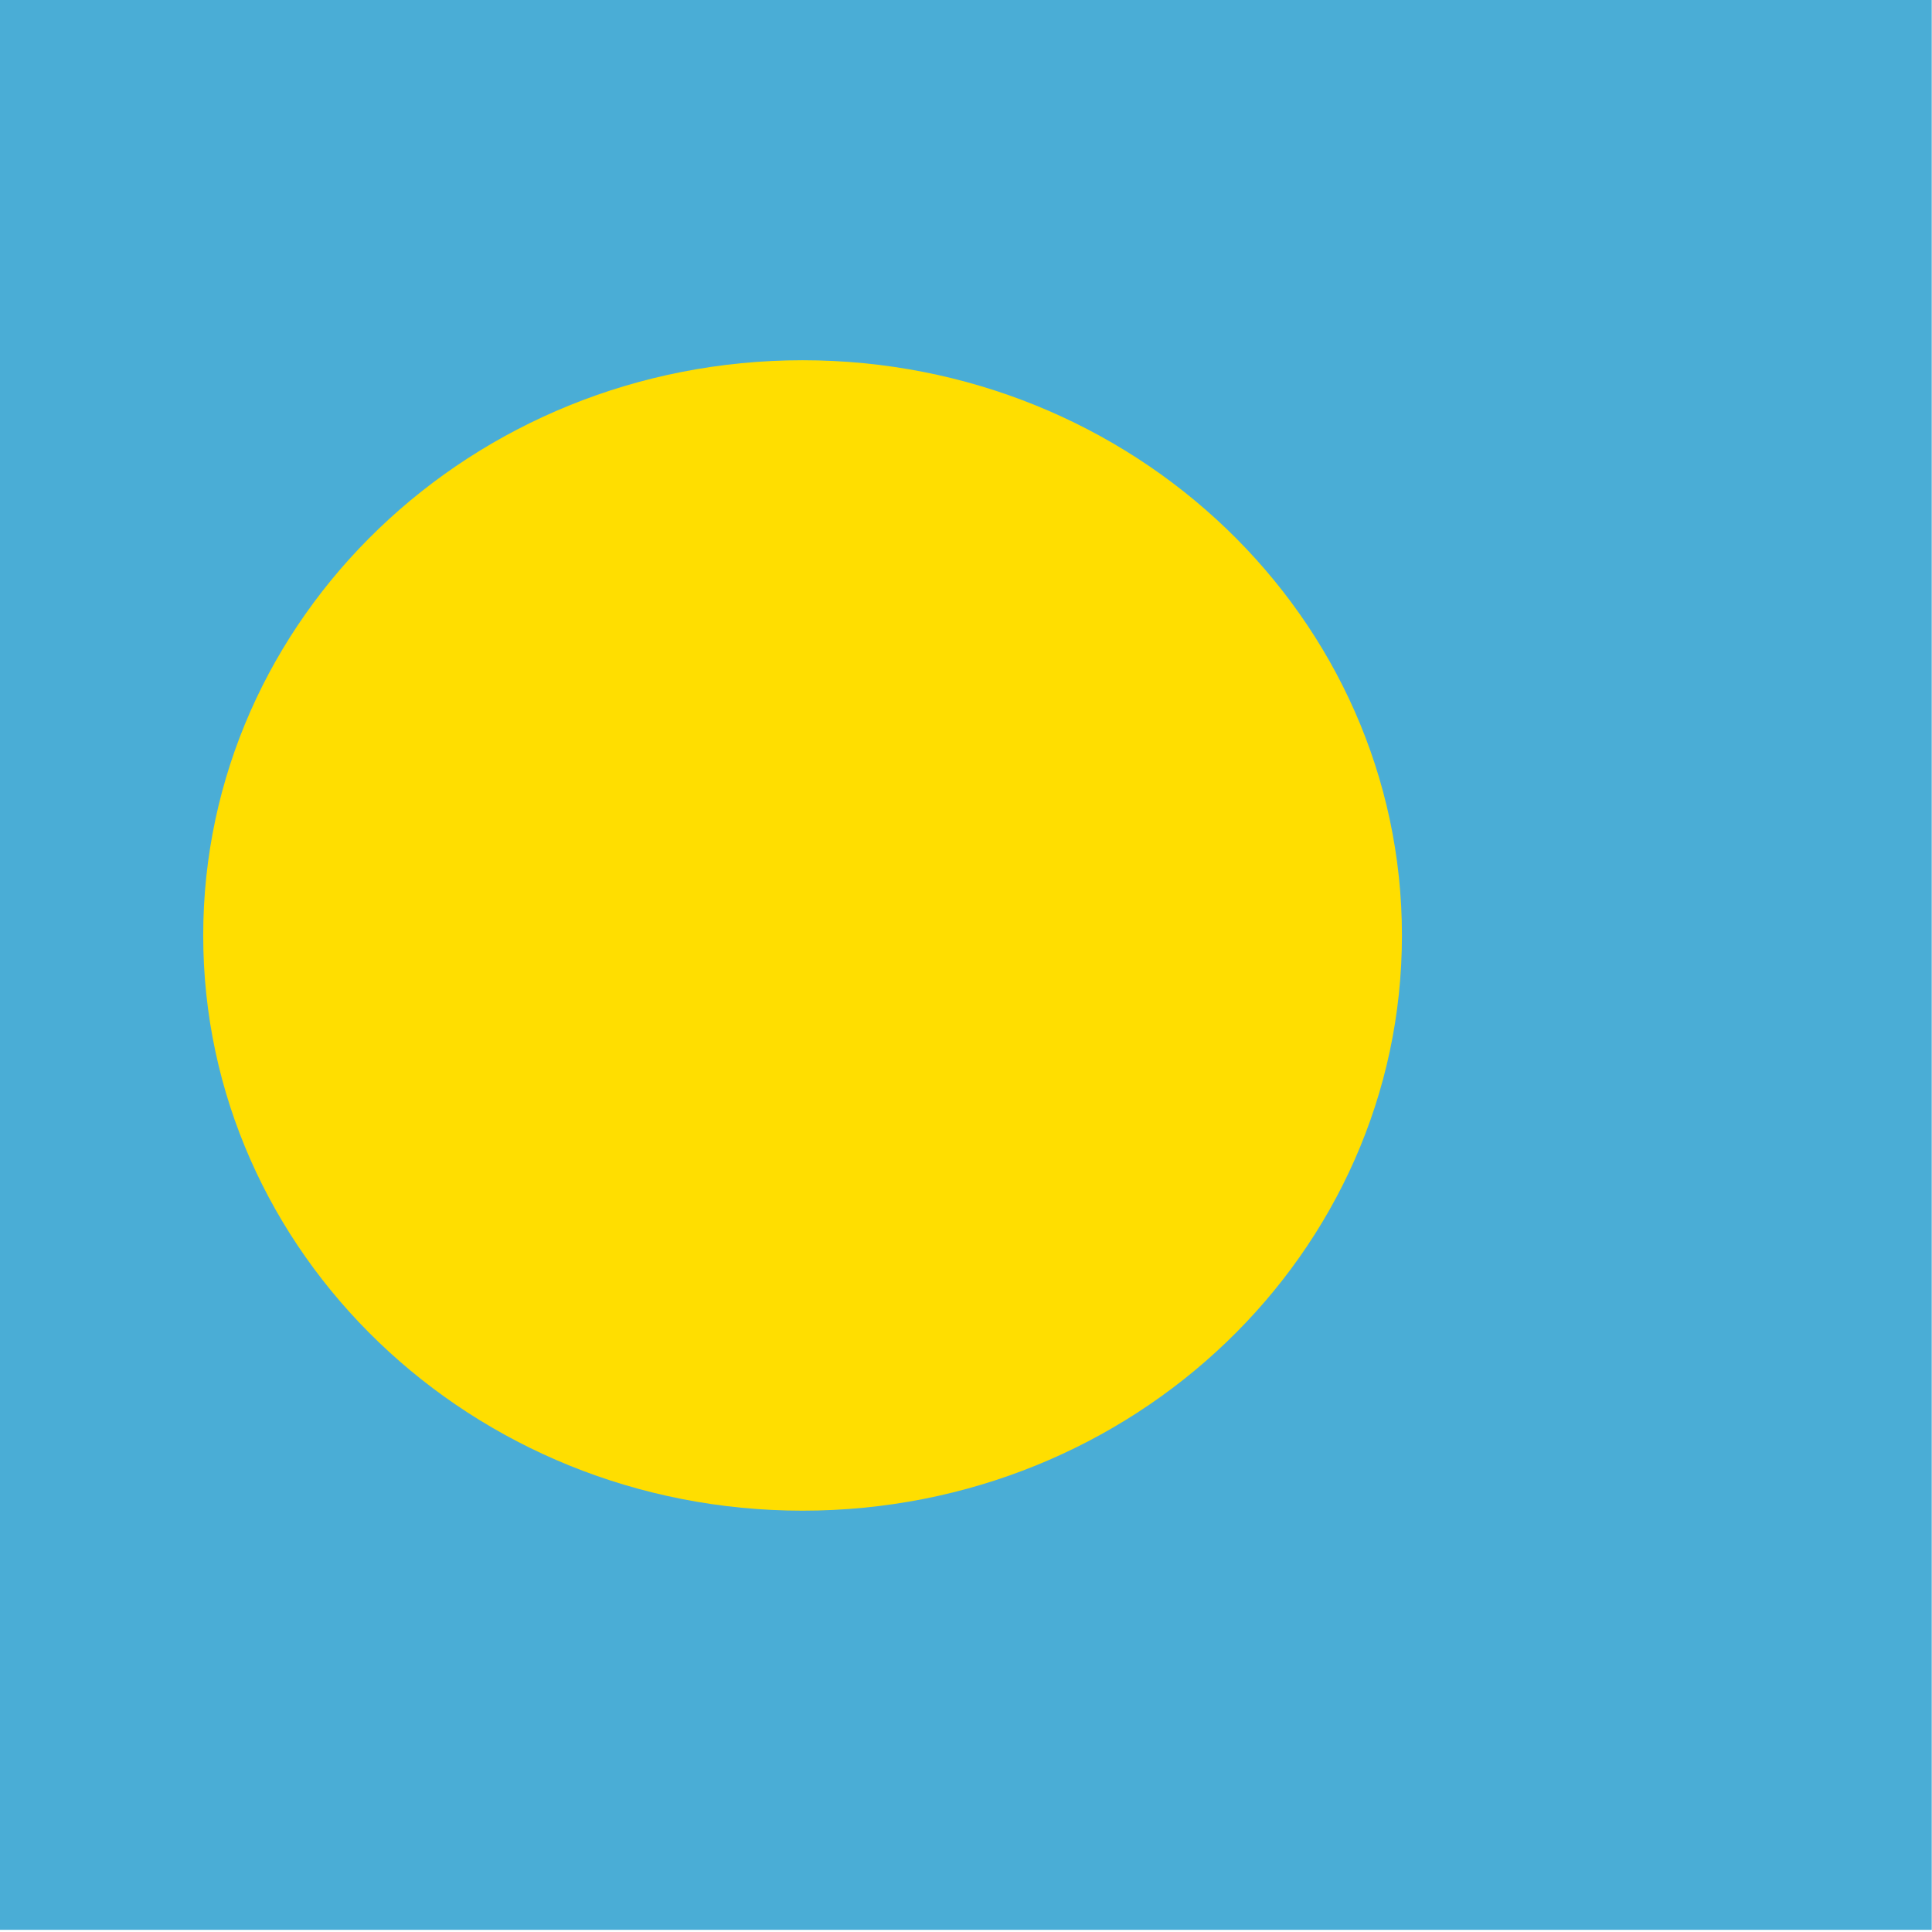 <?xml version="1.0" encoding="UTF-8" standalone="no"?>
<svg height="512" id="svg704" version="1.1" width="512" xmlns="http://www.w3.org/2000/svg" xmlns:cc="http://creativecommons.org/ns#" xmlns:dc="http://purl.org/dc/elements/1.1/"
     xmlns:rdf="http://www.w3.org/1999/02/22-rdf-syntax-ns#">
 <defs id="defs706">
  <clipPath clipPathUnits="userSpaceOnUse" id="clipPath5153">
   <rect fill-opacity="0.67" height="170.82" id="rect5155" width="170.82" x="61.722" y="4.181"/>
  </clipPath>
 </defs>
 <g clip-path="url(#clipPath5153)" fill-rule="evenodd" id="flag" stroke-width="1pt" transform="matrix(2.997 0 0 2.997 -185 -12.531)">
  <rect fill="#4aadd6" height="496.06" id="rect721" transform="matrix(.405 0 0 .344 0 4.181)" width="744.09" x="0" y="-0"/>
  <path d="m372.72 248.93c0 69.362-56.229 125.59-125.59 125.59-69.362 0-125.59-56.229-125.59-125.59 0-69.362 56.229-125.59 125.59-125.59 69.362 0 125.59 56.229 125.59 125.59z" fill="#ffde00"
        id="path719" transform="matrix(.422 0 0 .405 28.407 -13.917)"/>
 </g>
</svg>
